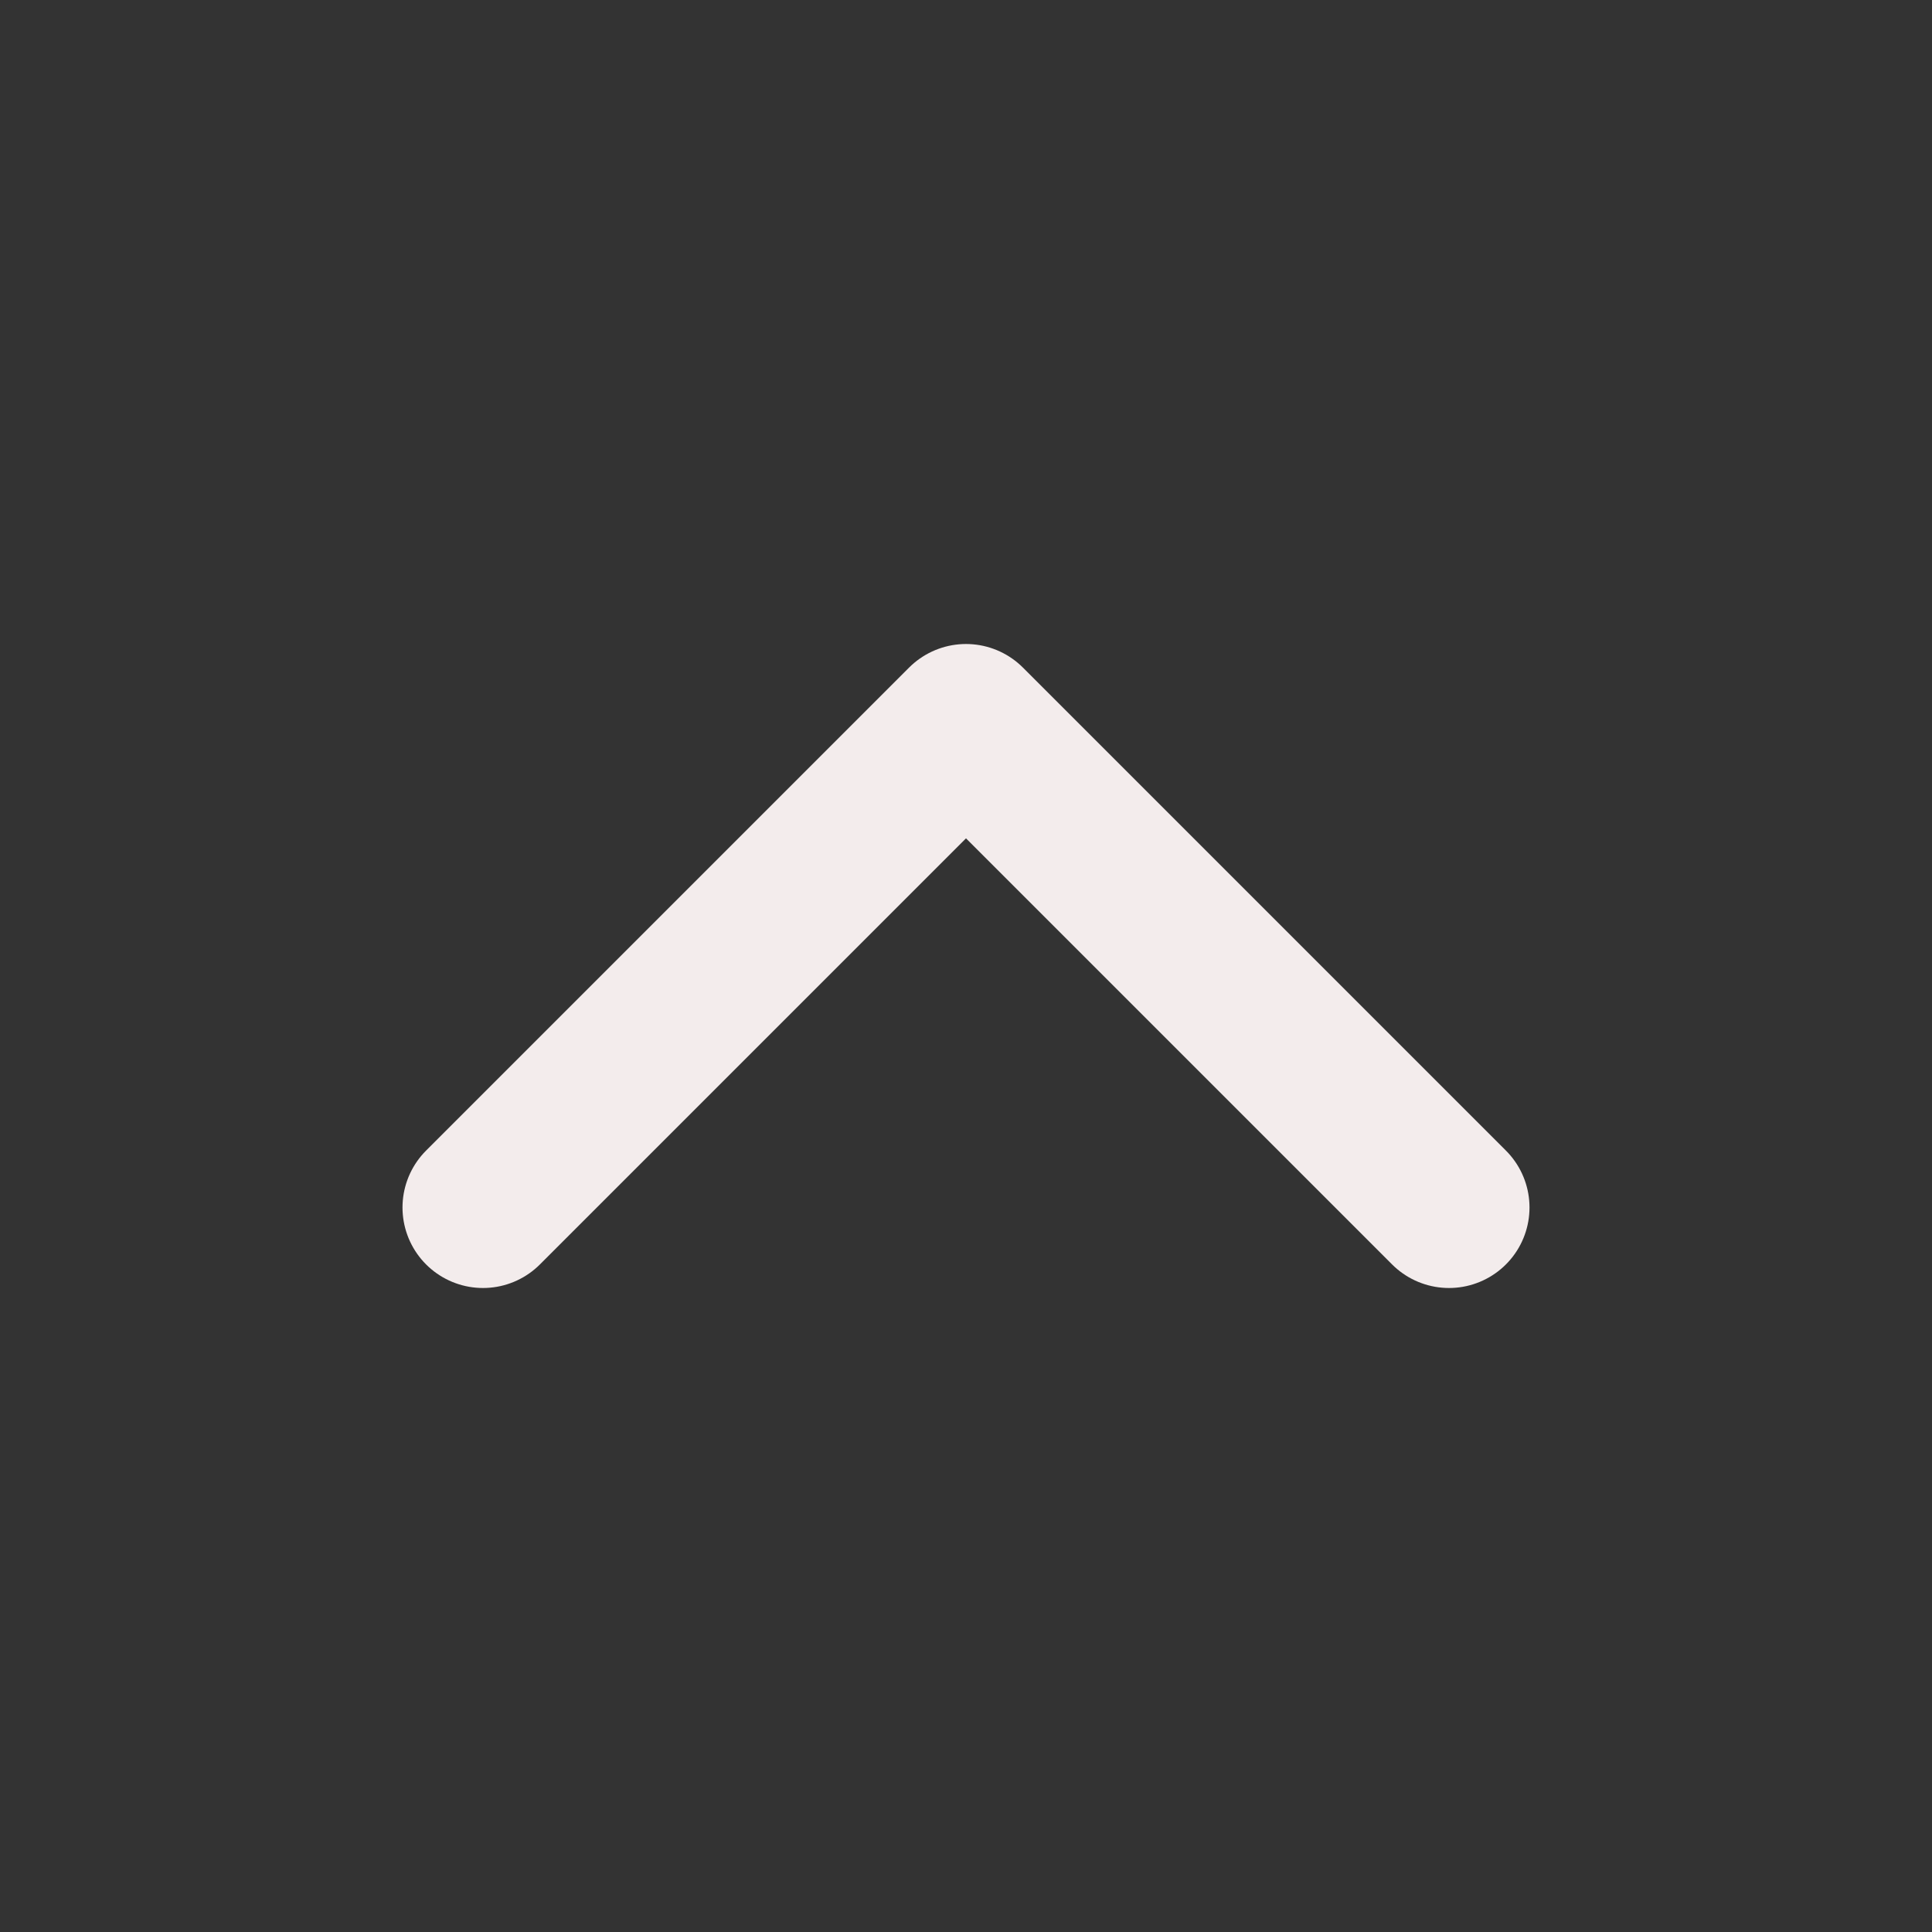 <svg xmlns="http://www.w3.org/2000/svg" width="24" height="24" viewBox="0 0 24 24" fill="none" stroke="#f3ecec" stroke-width="2" stroke-linecap="round" stroke-linejoin="round" class="lucide lucide-chevron-up"><rect x="0" y="0" width="24" height="24" fill="#333333" stroke="none"/><path d="m18 15-6-6-6 6"/></svg>